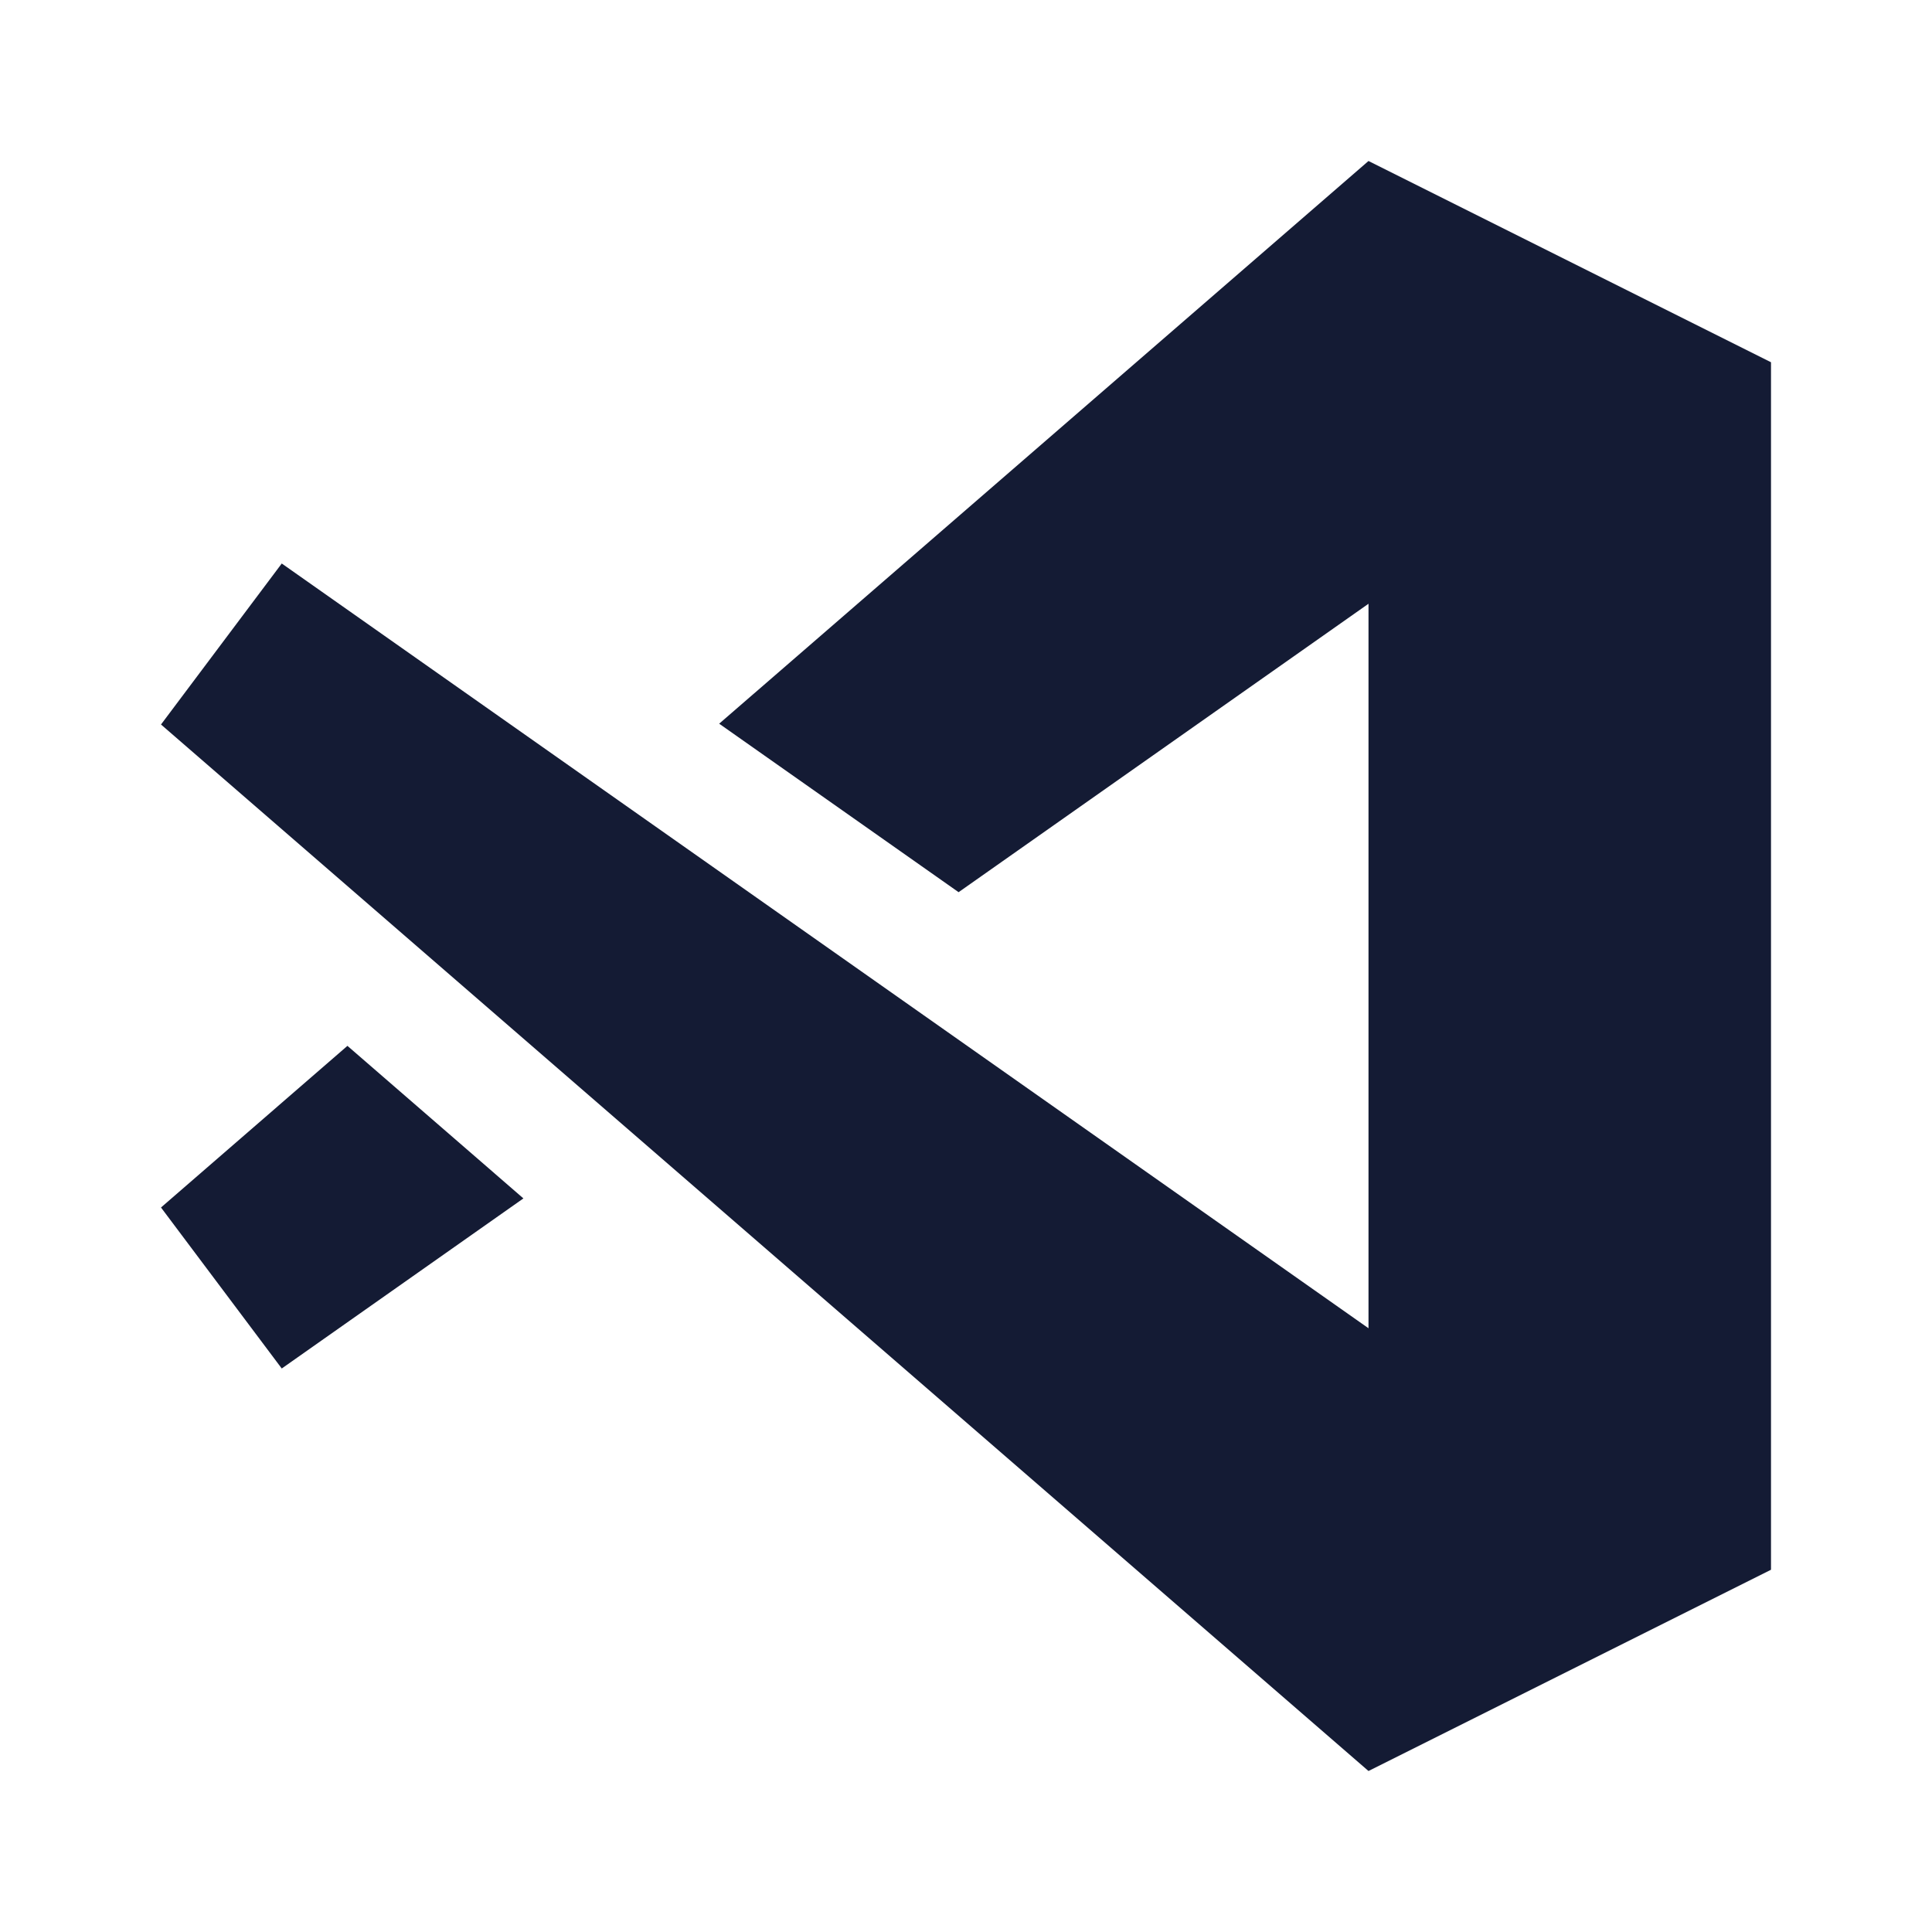 <svg width="24" height="24" viewBox="0 0 24 24" fill="none" xmlns="http://www.w3.org/2000/svg">
<path d="M22 4.5V19.5L17 22L2 9L3.5 7L17 16.5V7.5L11.908 11.083L8.934 8.99L17 2L22 4.5Z" fill="#141B34"/>
<path d="M3.5 17L2 15L4.316 12.992L6.502 14.887L3.5 17Z" fill="#141B34"/>
</svg>
